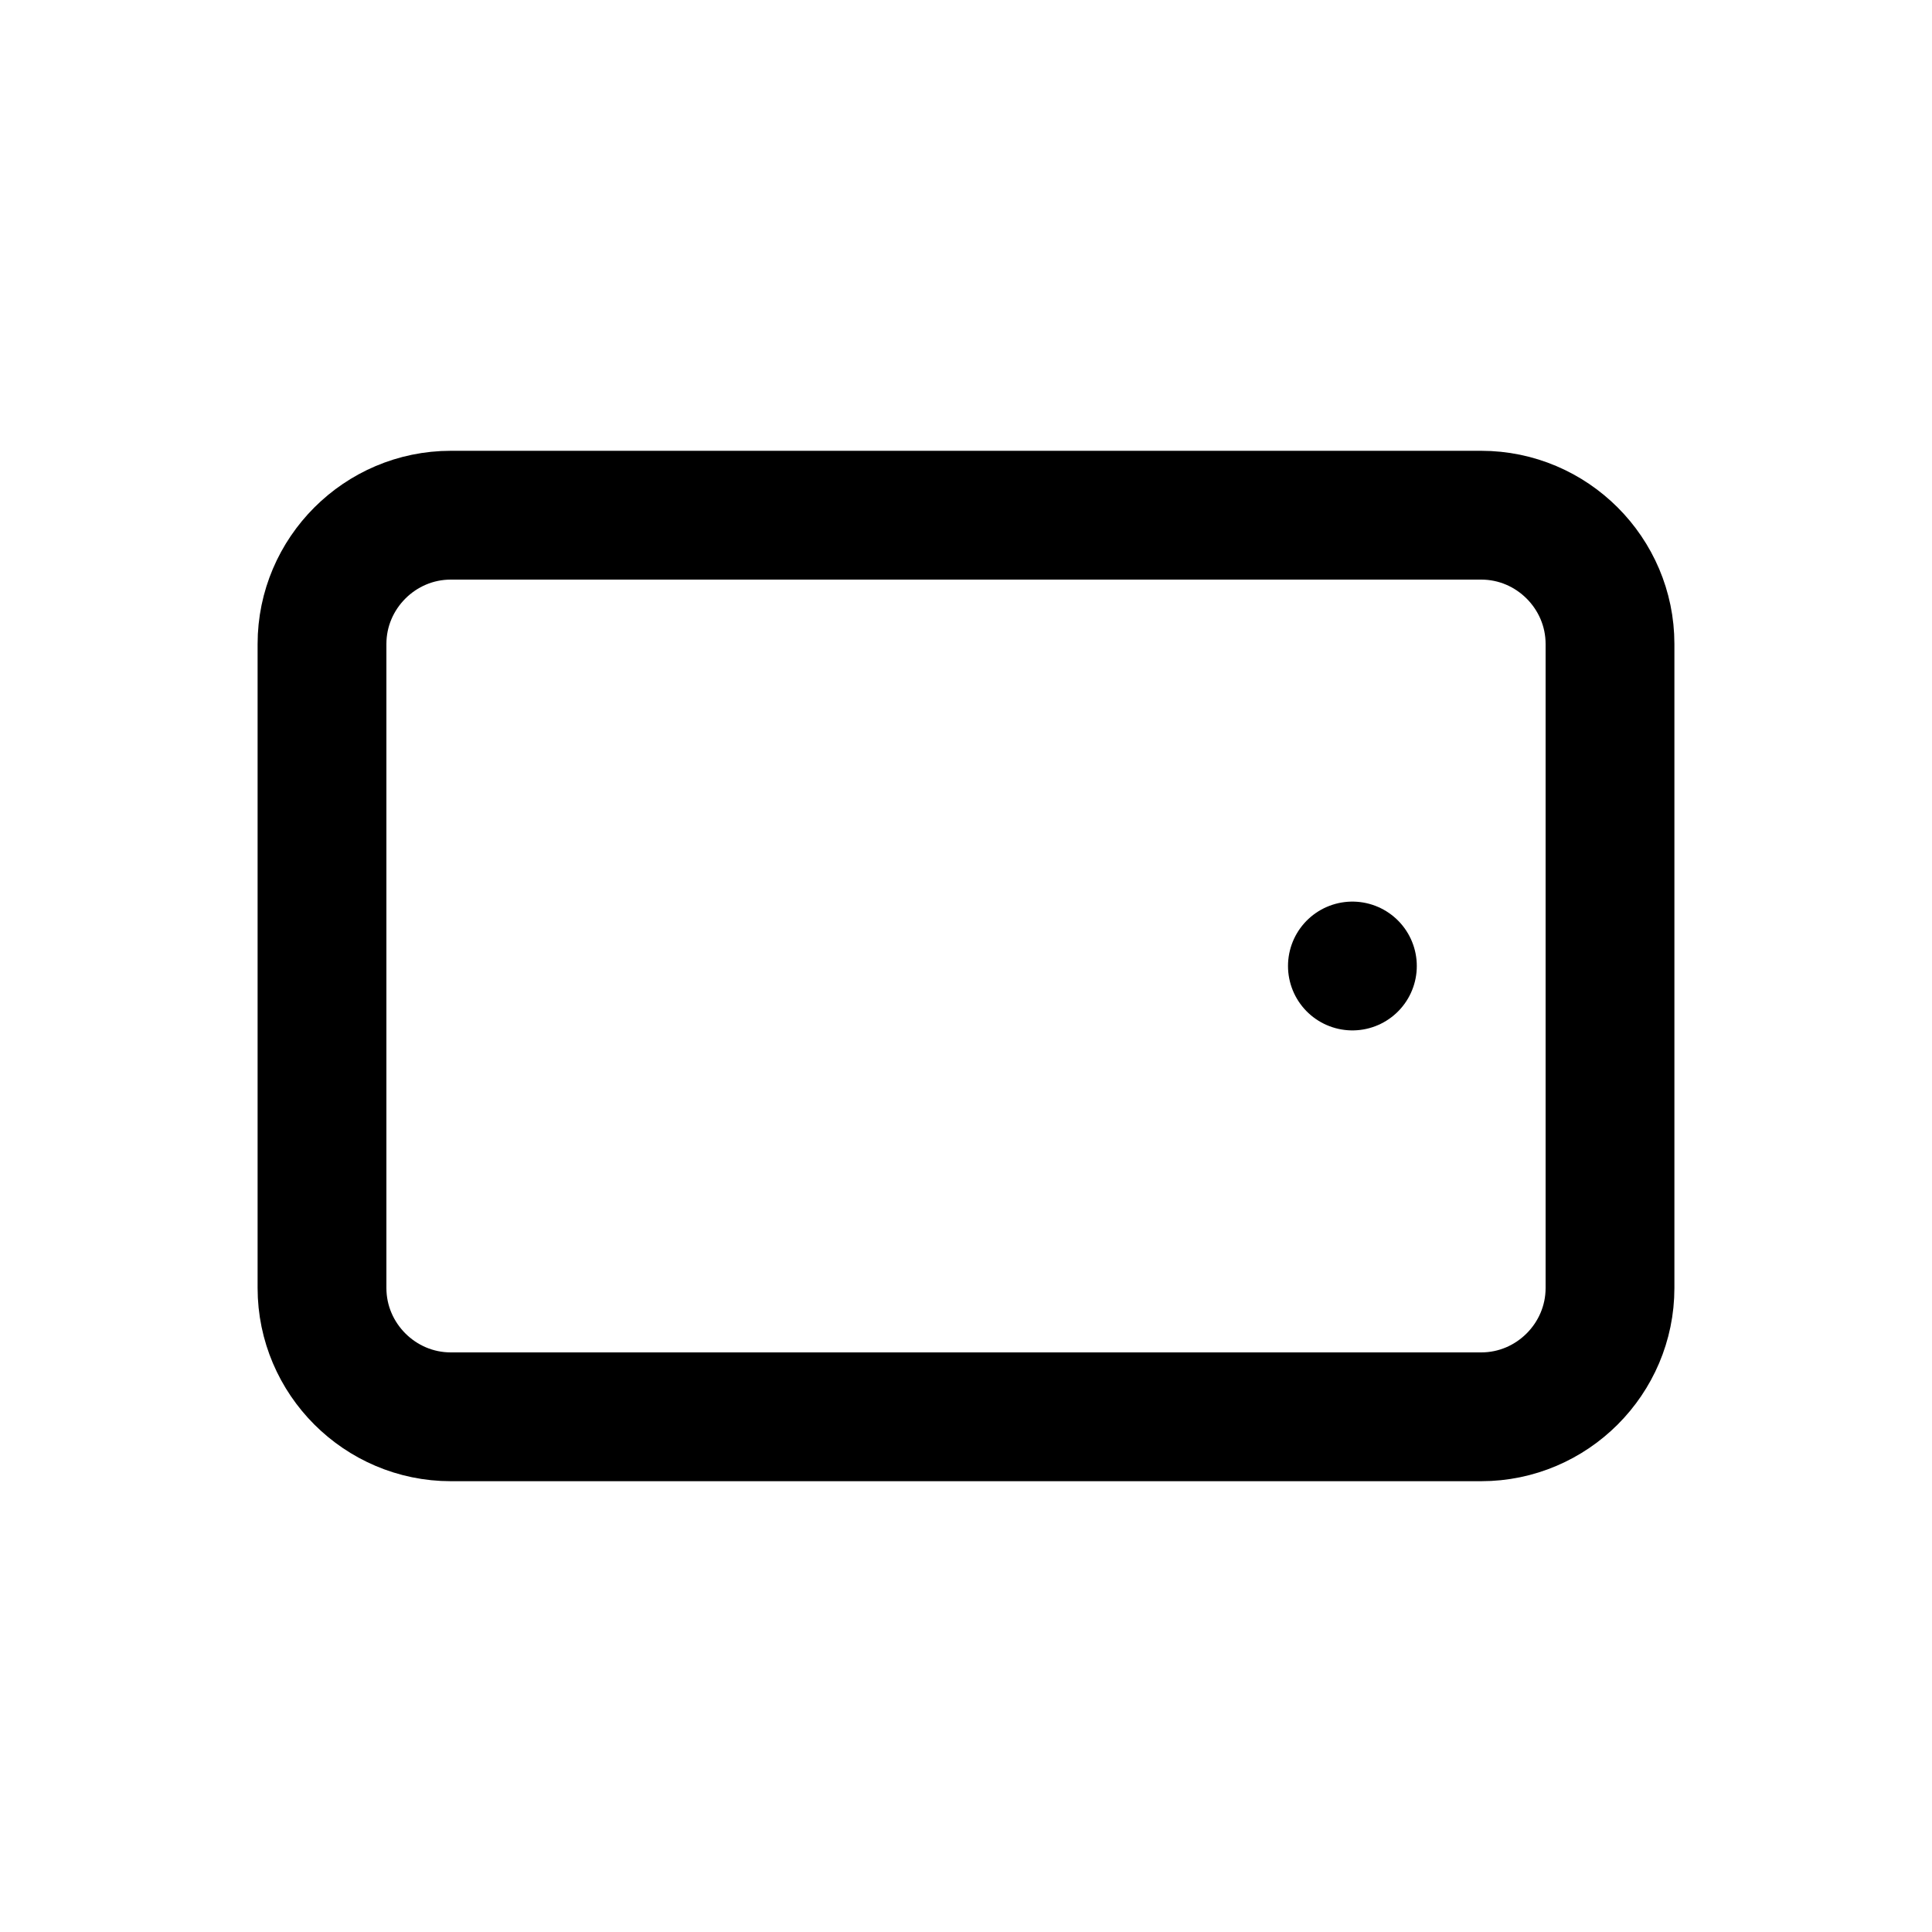 <?xml version="1.0" encoding="utf-8"?>
<!-- Generator: Adobe Illustrator 24.2.1, SVG Export Plug-In . SVG Version: 6.00 Build 0)  -->
<svg version="1.1" id="Ebene_1" xmlns="http://www.w3.org/2000/svg" xmlns:xlink="http://www.w3.org/1999/xlink" x="0px" y="0px"
	 viewBox="0 0 30 30" style="enable-background:new 0 0 30 30;" xml:space="preserve">

<path fill="none" stroke="currentColor" stroke-width="2" stroke-linecap="round" stroke-linejoin="round" d="M5,20V10c0-1.1,0.9-2,2-2h16c1.1,0,2,0.9,2,2v10c0,1.1-0.9,2-2,2H7C5.9,22,5,21.1,5,20z"/>
<line fill="none" stroke="currentColor" stroke-width="2" stroke-linecap="round" stroke-linejoin="round" x1="21" y1="15" x2="21" y2="15"/>
</svg>
